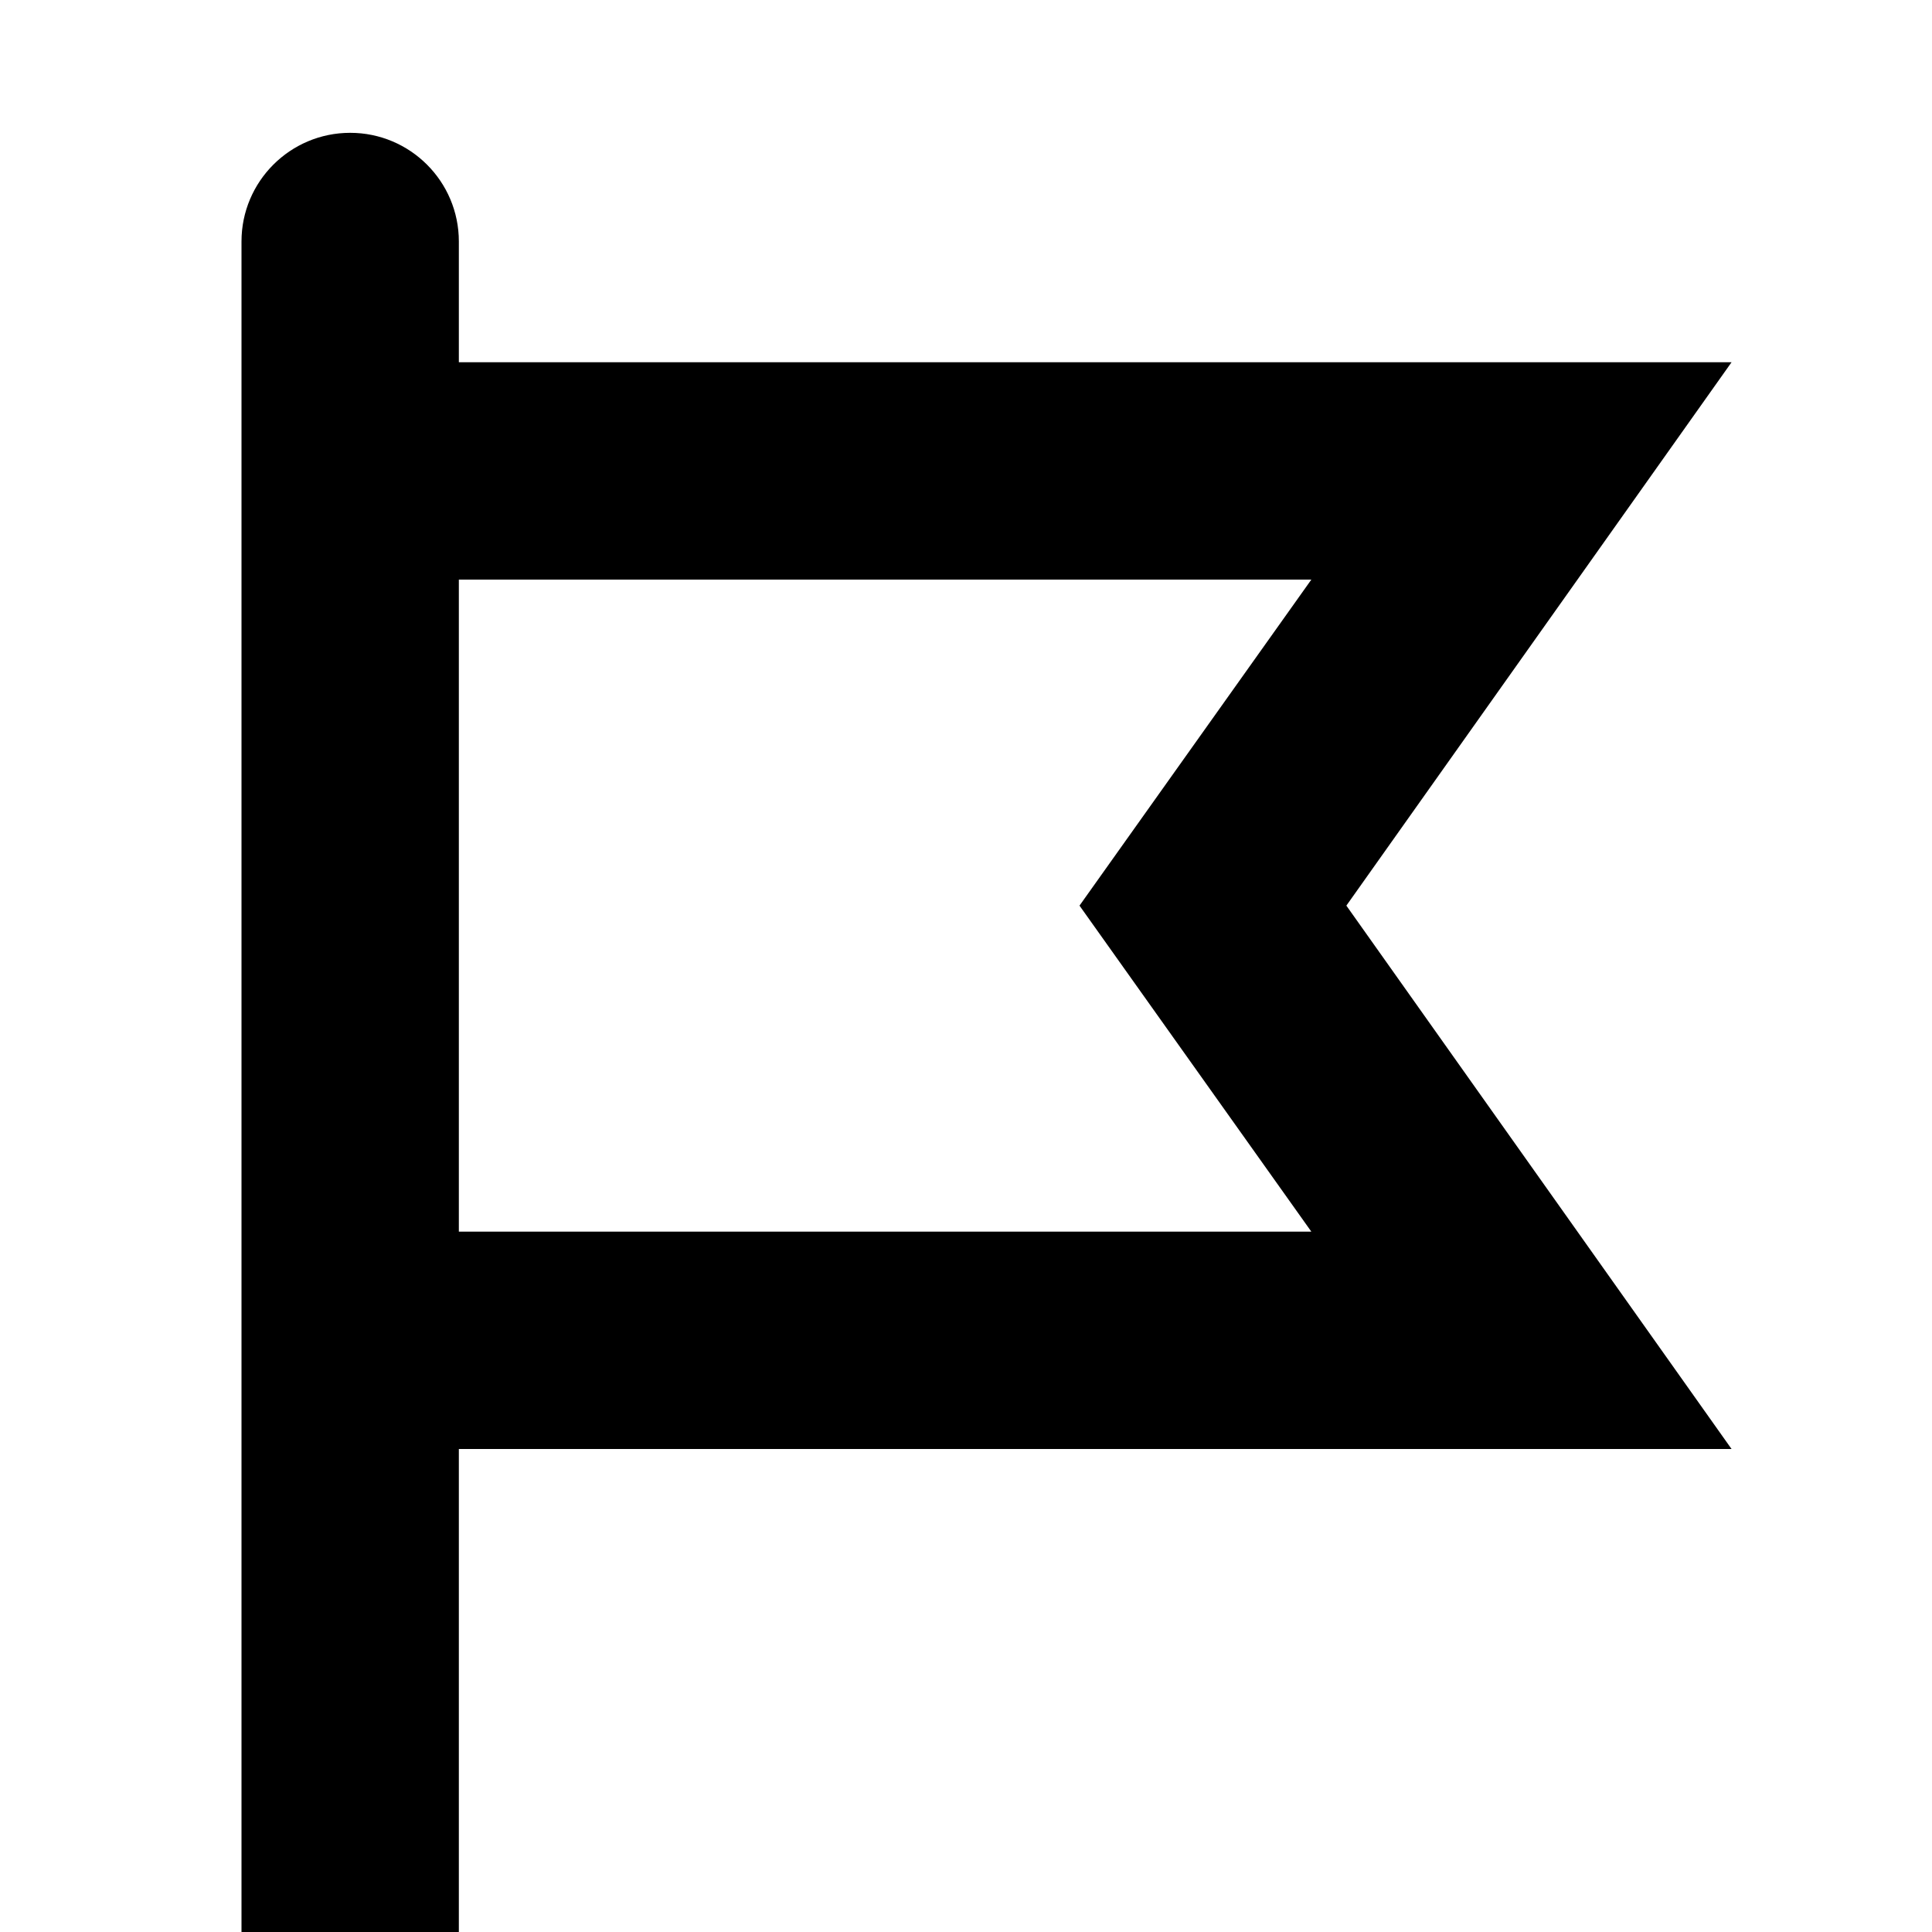 <?xml version="1.0" encoding="UTF-8"?>
<svg width="16px" height="16px" viewBox="0 0 16 16" version="1.1" xmlns="http://www.w3.org/2000/svg" xmlns:xlink="http://www.w3.org/1999/xlink">
    <!-- Generator: sketchtool 49.1 (51147) - http://www.bohemiancoding.com/sketch -->
    <title>flag-16</title>
    <desc>Created with sketchtool.</desc>
    <defs></defs>
    <g id="Icons" stroke="none" stroke-width="1" fill="none" fill-rule="evenodd">
        <g id="flag-16" fill="#000000" fill-rule="nonzero">
            <path d="M3.8,3 L3.8,2 C3.8,1.503 3.397,1.1 2.9,1.1 C2.403,1.1 2,1.503 2,2 L2,16 L3.8,16 L3.8,12 L14.34,12 L11.15,7.5 L14.34,3 L3.8,3 Z M10.86,10.2 L3.8,10.2 L3.8,4.8 L10.86,4.8 L8.94,7.5 L10.86,10.2 Z" id="Shape"></path>
        </g>
    </g>
</svg>